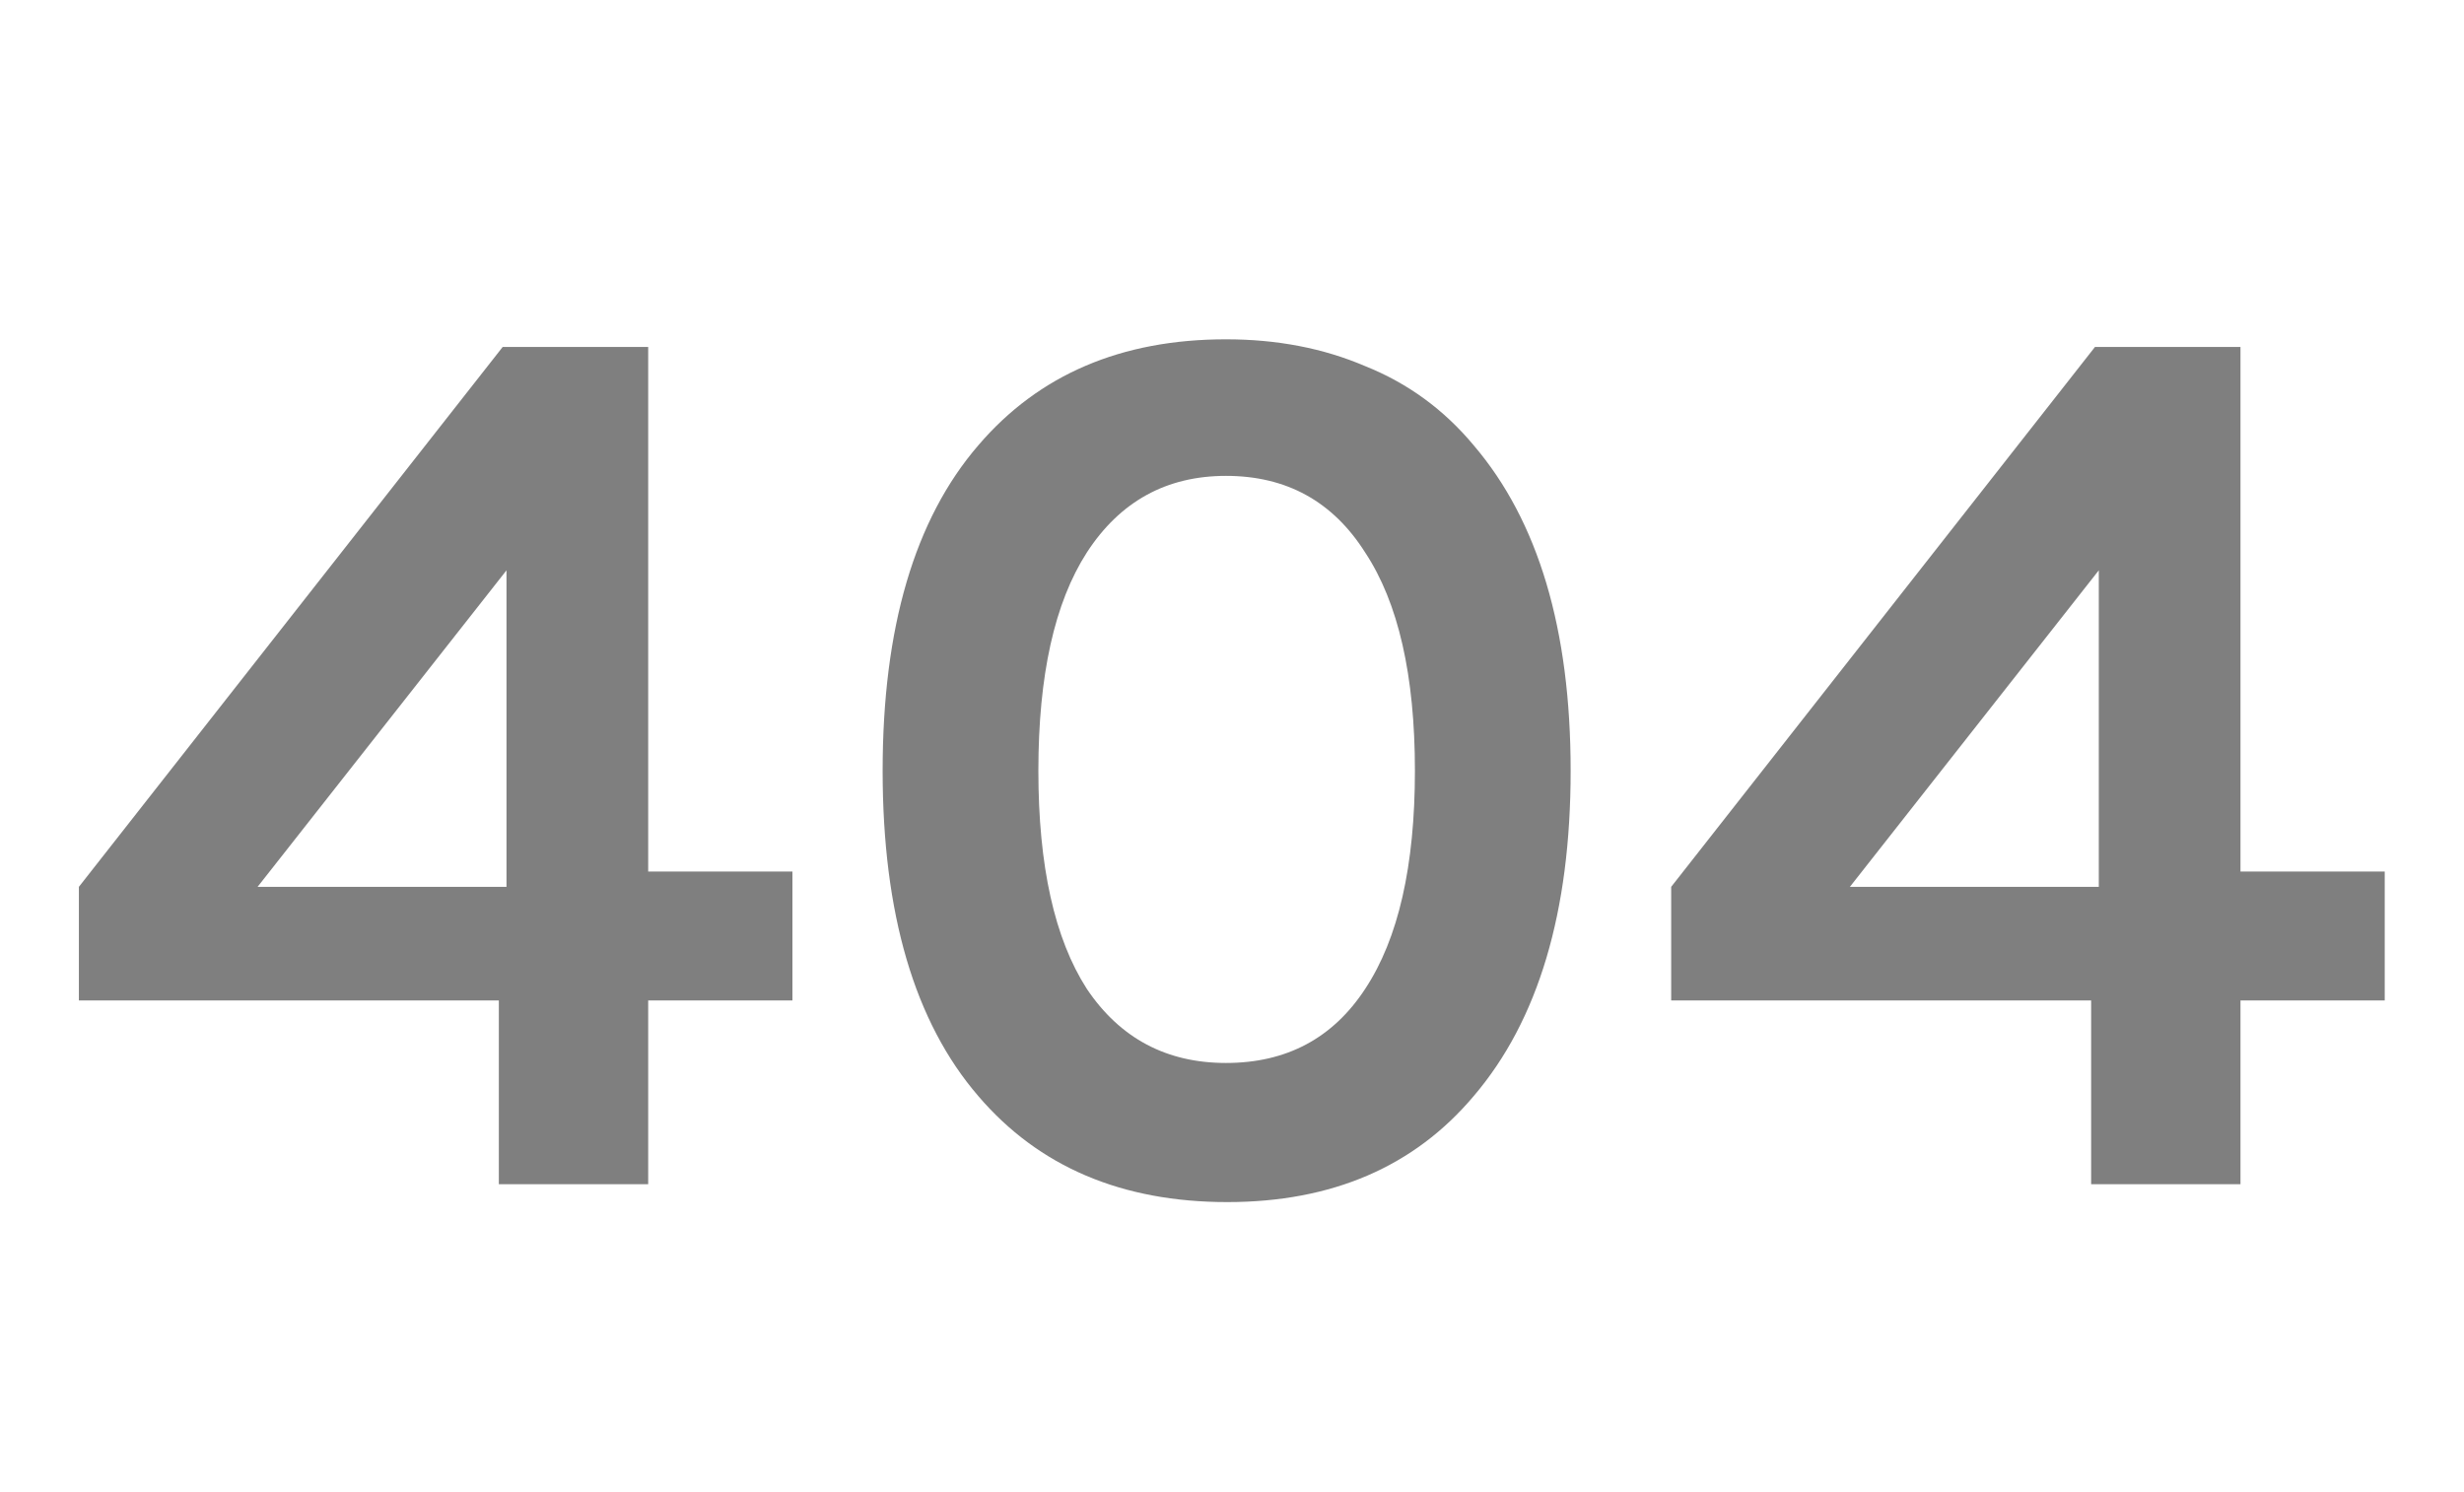 <svg width="776" height="470" viewBox="0 0 776 470" fill="none" xmlns="http://www.w3.org/2000/svg">
<g filter="url(#filter0_d_161_7497)">
<path d="M200.136 105.288V270.51H245.562V311.112H200.136V369H153.102V311.112H20.844V275.334L154.308 105.288H200.136ZM77.124 275.334H155.514V175.638L77.124 275.334ZM382.112 102.876C398.192 102.876 412.798 105.69 425.93 111.318C439.33 116.678 450.72 124.986 460.1 136.242C480.468 160.094 490.652 194.264 490.652 238.752C490.652 283.24 480.468 317.41 460.1 341.262C441.34 363.506 415.478 374.628 382.514 374.628C349.282 374.628 323.152 363.506 304.124 341.262C284.024 317.946 273.974 283.776 273.974 238.752C273.974 193.728 284.024 159.558 304.124 136.242C323.152 113.998 349.148 102.876 382.112 102.876ZM441.608 238.752C441.608 208.736 436.382 185.822 425.93 170.01C415.746 153.93 401.14 145.89 382.112 145.89C363.352 145.89 348.746 153.93 338.294 170.01C328.11 185.822 323.018 208.736 323.018 238.752C323.018 268.768 328.11 291.682 338.294 307.494C348.746 323.038 363.352 330.81 382.112 330.81C401.14 330.81 415.746 323.038 425.93 307.494C436.382 291.682 441.608 268.768 441.608 238.752ZM701.607 105.288V270.51H747.033V311.112H701.607V369H654.573V311.112H522.315V275.334L655.779 105.288H701.607ZM578.595 275.334H656.985V175.638L578.595 275.334Z" fill="black" fill-opacity="0.5"/>
</g>
<defs>
<filter id="filter0_d_161_7497" x="-8" y="-20" width="789" height="518" filterUnits="userSpaceOnUse" color-interpolation-filters="sRGB">
<feFlood flood-opacity="0" result="BackgroundImageFix"/>
<feColorMatrix in="SourceAlpha" type="matrix" values="0 0 0 0 0 0 0 0 0 0 0 0 0 0 0 0 0 0 127 0" result="hardAlpha"/>
<feOffset dx="4" dy="4"/>
<feGaussianBlur stdDeviation="12"/>
<feColorMatrix type="matrix" values="0 0 0 0 0.004 0 0 0 0 0.067 0 0 0 0 0.149 0 0 0 0.2 0"/>
<feBlend mode="normal" in2="BackgroundImageFix" result="effect1_dropShadow_161_7497"/>
<feBlend mode="normal" in="SourceGraphic" in2="effect1_dropShadow_161_7497" result="shape"/>
</filter>
</defs>
</svg>
